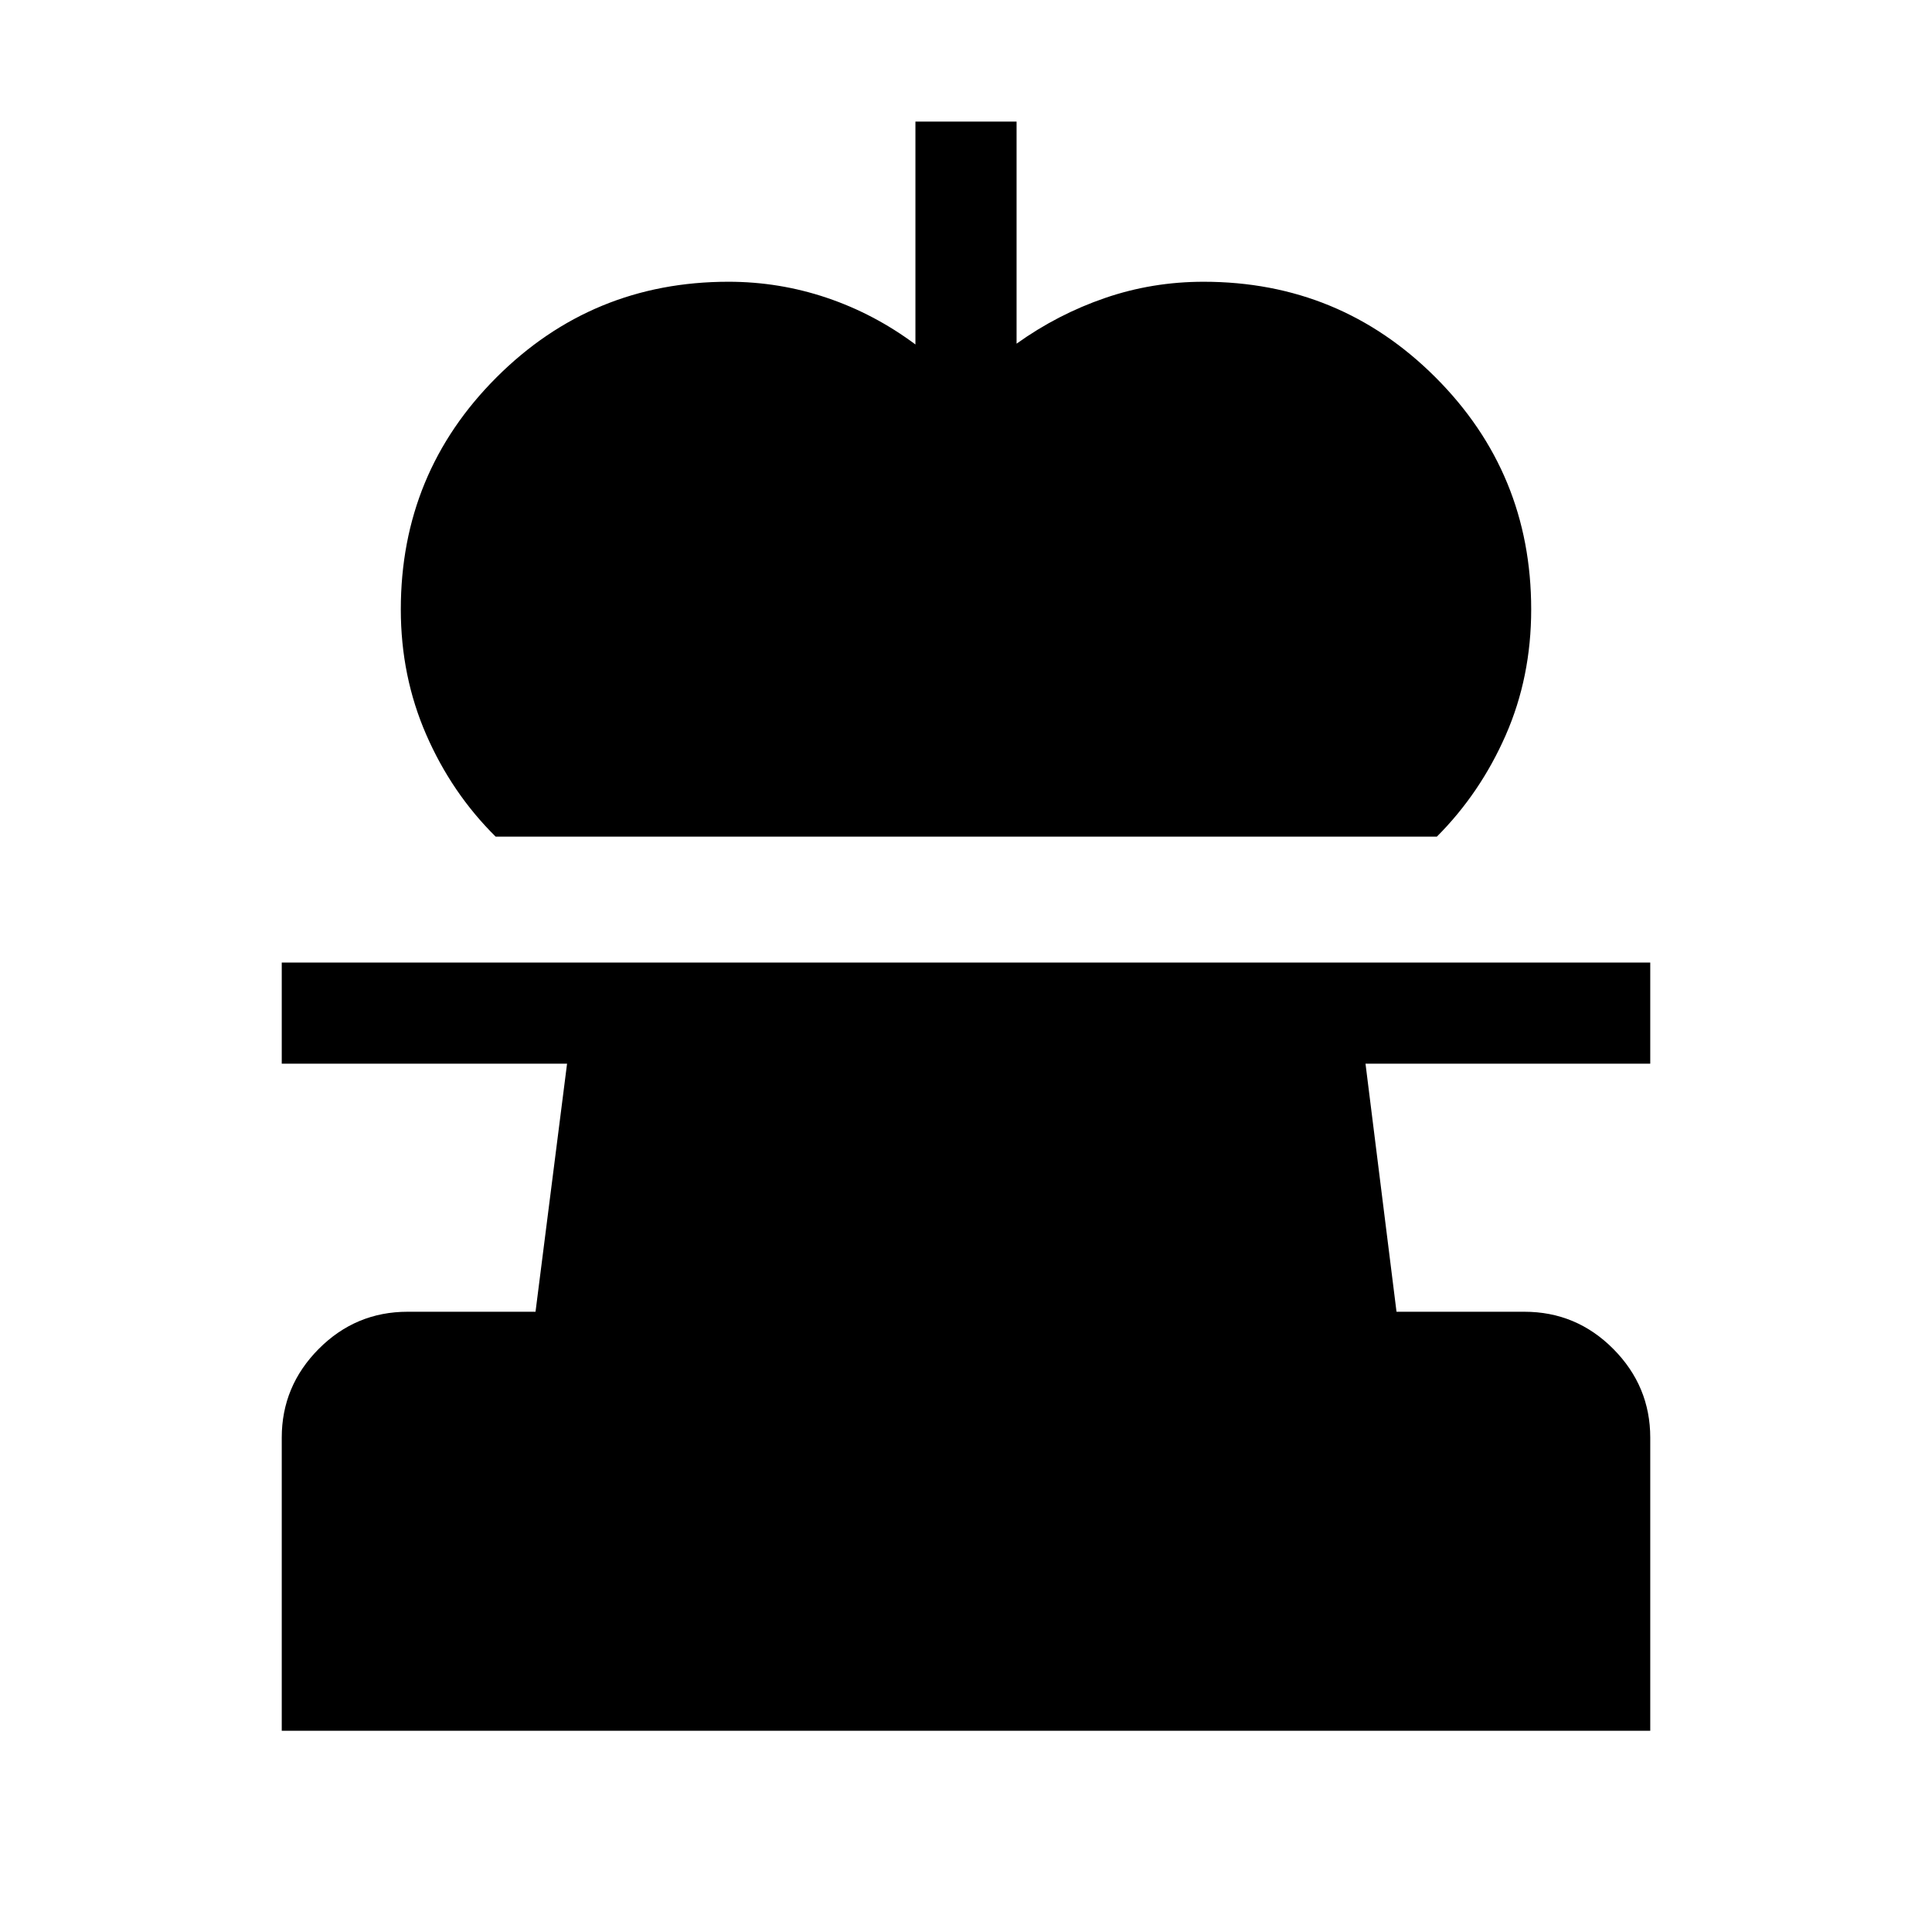 <svg xmlns="http://www.w3.org/2000/svg" height="40" viewBox="0 -960 960 960" width="40"><path d="M246.28-544.28q-21.84-21.64-34.48-50.66-12.64-29.01-12.64-62.26 0-67.75 47.53-115.27Q294.23-820 361.97-820q25.21 0 48.83 7.96 23.61 7.96 44.07 23.2v-110.75h50.26v110.36q20.46-14.64 43.95-22.7 23.48-8.07 48.97-8.07 67.74 0 115.27 47.53 47.52 47.52 47.52 115.27 0 33.64-12.64 62.46t-34.23 50.46H246.28ZM140-100v-145.64q0-25.59 18.36-44.08 18.36-18.48 44.21-18.48h63.53l15.67-123.26H140v-50.26h680v50.26H678.51l15.41 123.26h63.51q25.85 0 44.21 18.48Q820-271.23 820-245.64V-100H140Z"/></svg>